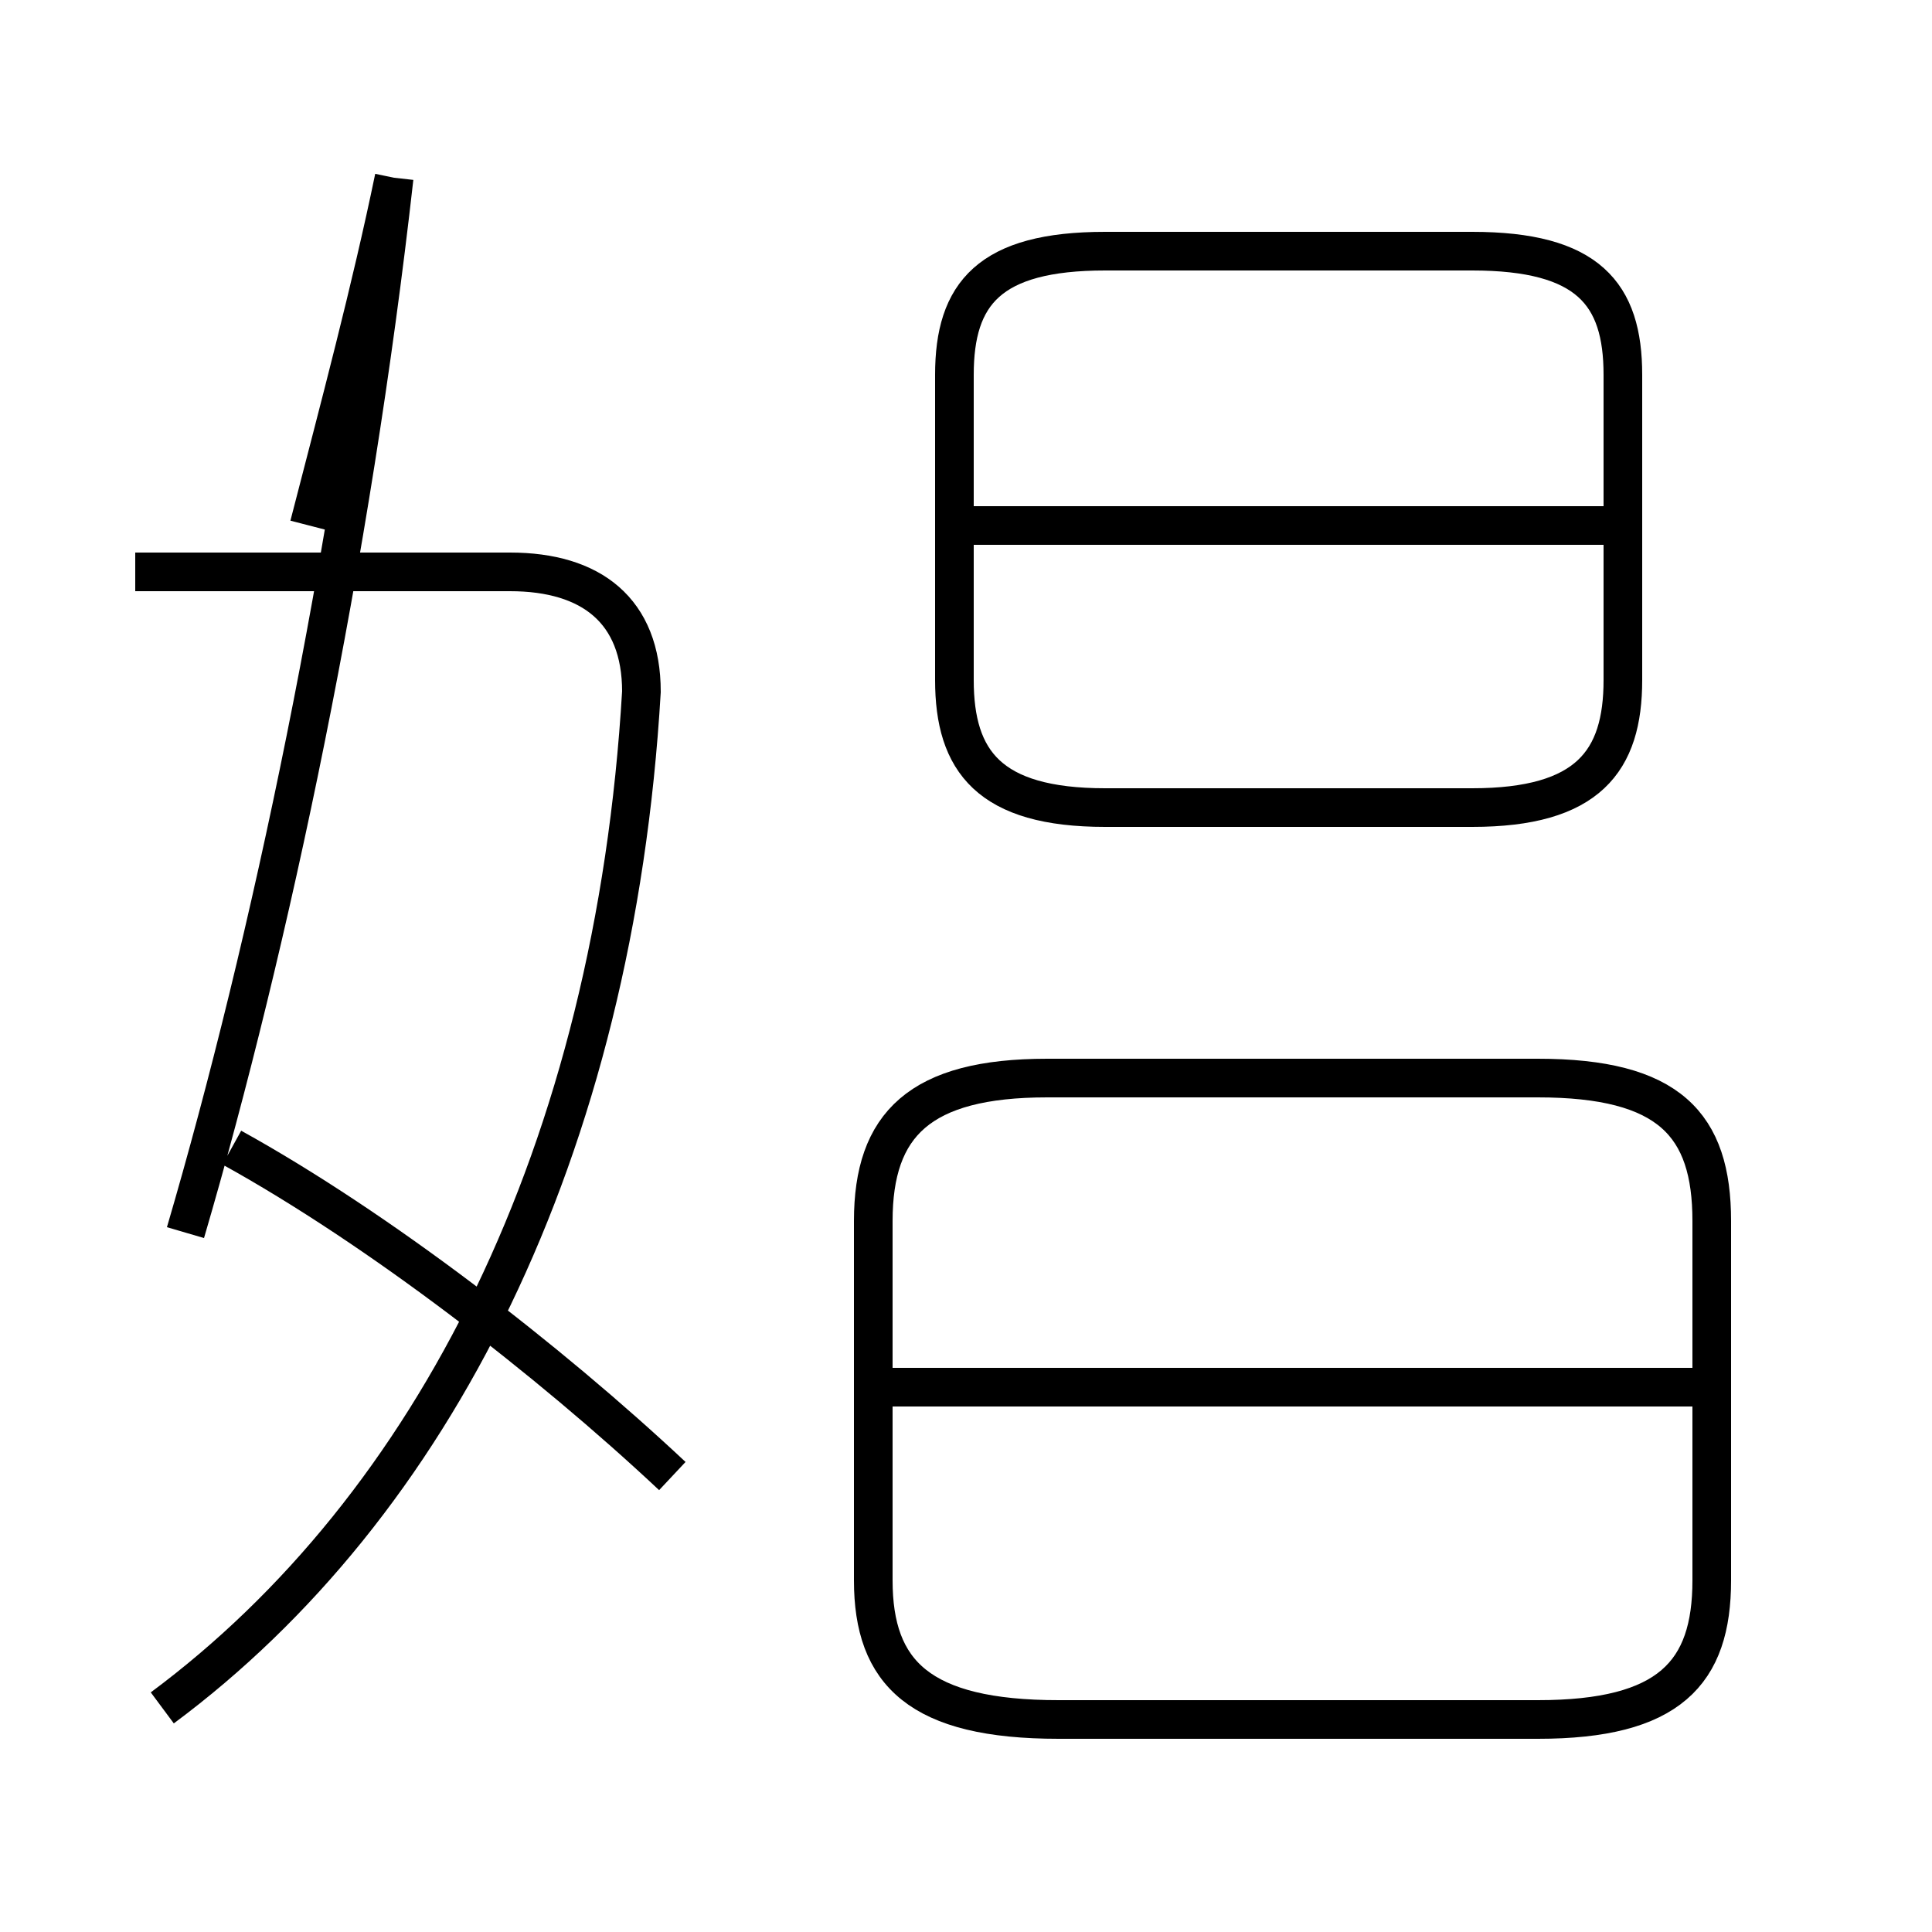 <?xml version='1.0' encoding='utf8'?>
<svg viewBox="0.0 -6.0 50.0 50.0" version="1.1" xmlns="http://www.w3.org/2000/svg">
<rect x="0.0" y="-6.0" width="50.0" height="50.0" fill="#808080" stroke="none"/>
<rect x="-1000" y="-1000" width="2000" height="2000" stroke="white" fill="white"/>
<g style="fill:white;stroke:#000000;  stroke-width:1">
<path d="M 27.4 0.5 L 39.8 0.5 C 43.2 0.5 44.3 -0.7 44.3 -3.1 L 44.3 -12.4 C 44.3 -14.9 43.2 -16.1 39.8 -16.1 L 27.1 -16.1 C 23.8 -16.1 22.6 -14.9 22.6 -12.4 L 22.6 -3.1 C 22.6 -0.7 23.8 0.5 27.4 0.5 Z M 17.4 -5.8 C 14.2 -8.8 9.8 -12.2 6.0 -14.3 M 4.2 0.2 C 11.2 -5.0 15.9 -14.2 16.6 -26.1 C 16.6 -28.2 15.3 -29.2 13.2 -29.2 L 3.5 -29.2 M 4.8 -12.1 C 7.0 -19.6 9.1 -29.6 10.2 -39.4 M 43.9 -8.1 L 23.1 -8.1 M 28.6 -23.1 L 38.1 -23.1 C 41.1 -23.1 42.0 -24.3 42.0 -26.4 L 42.0 -34.3 C 42.0 -36.4 41.1 -37.5 38.1 -37.5 L 28.6 -37.5 C 25.6 -37.5 24.7 -36.4 24.7 -34.3 L 24.7 -26.4 C 24.7 -24.3 25.6 -23.1 28.6 -23.1 Z M 41.9 -30.4 L 25.1 -30.4 M 10.2 -39.4 C 9.6 -36.5 8.8 -33.5 8.0 -30.4 M 28.6 -30.4 L 38.0 -30.4" transform="translate(0.0, 38.0)" />
</g>
</svg>